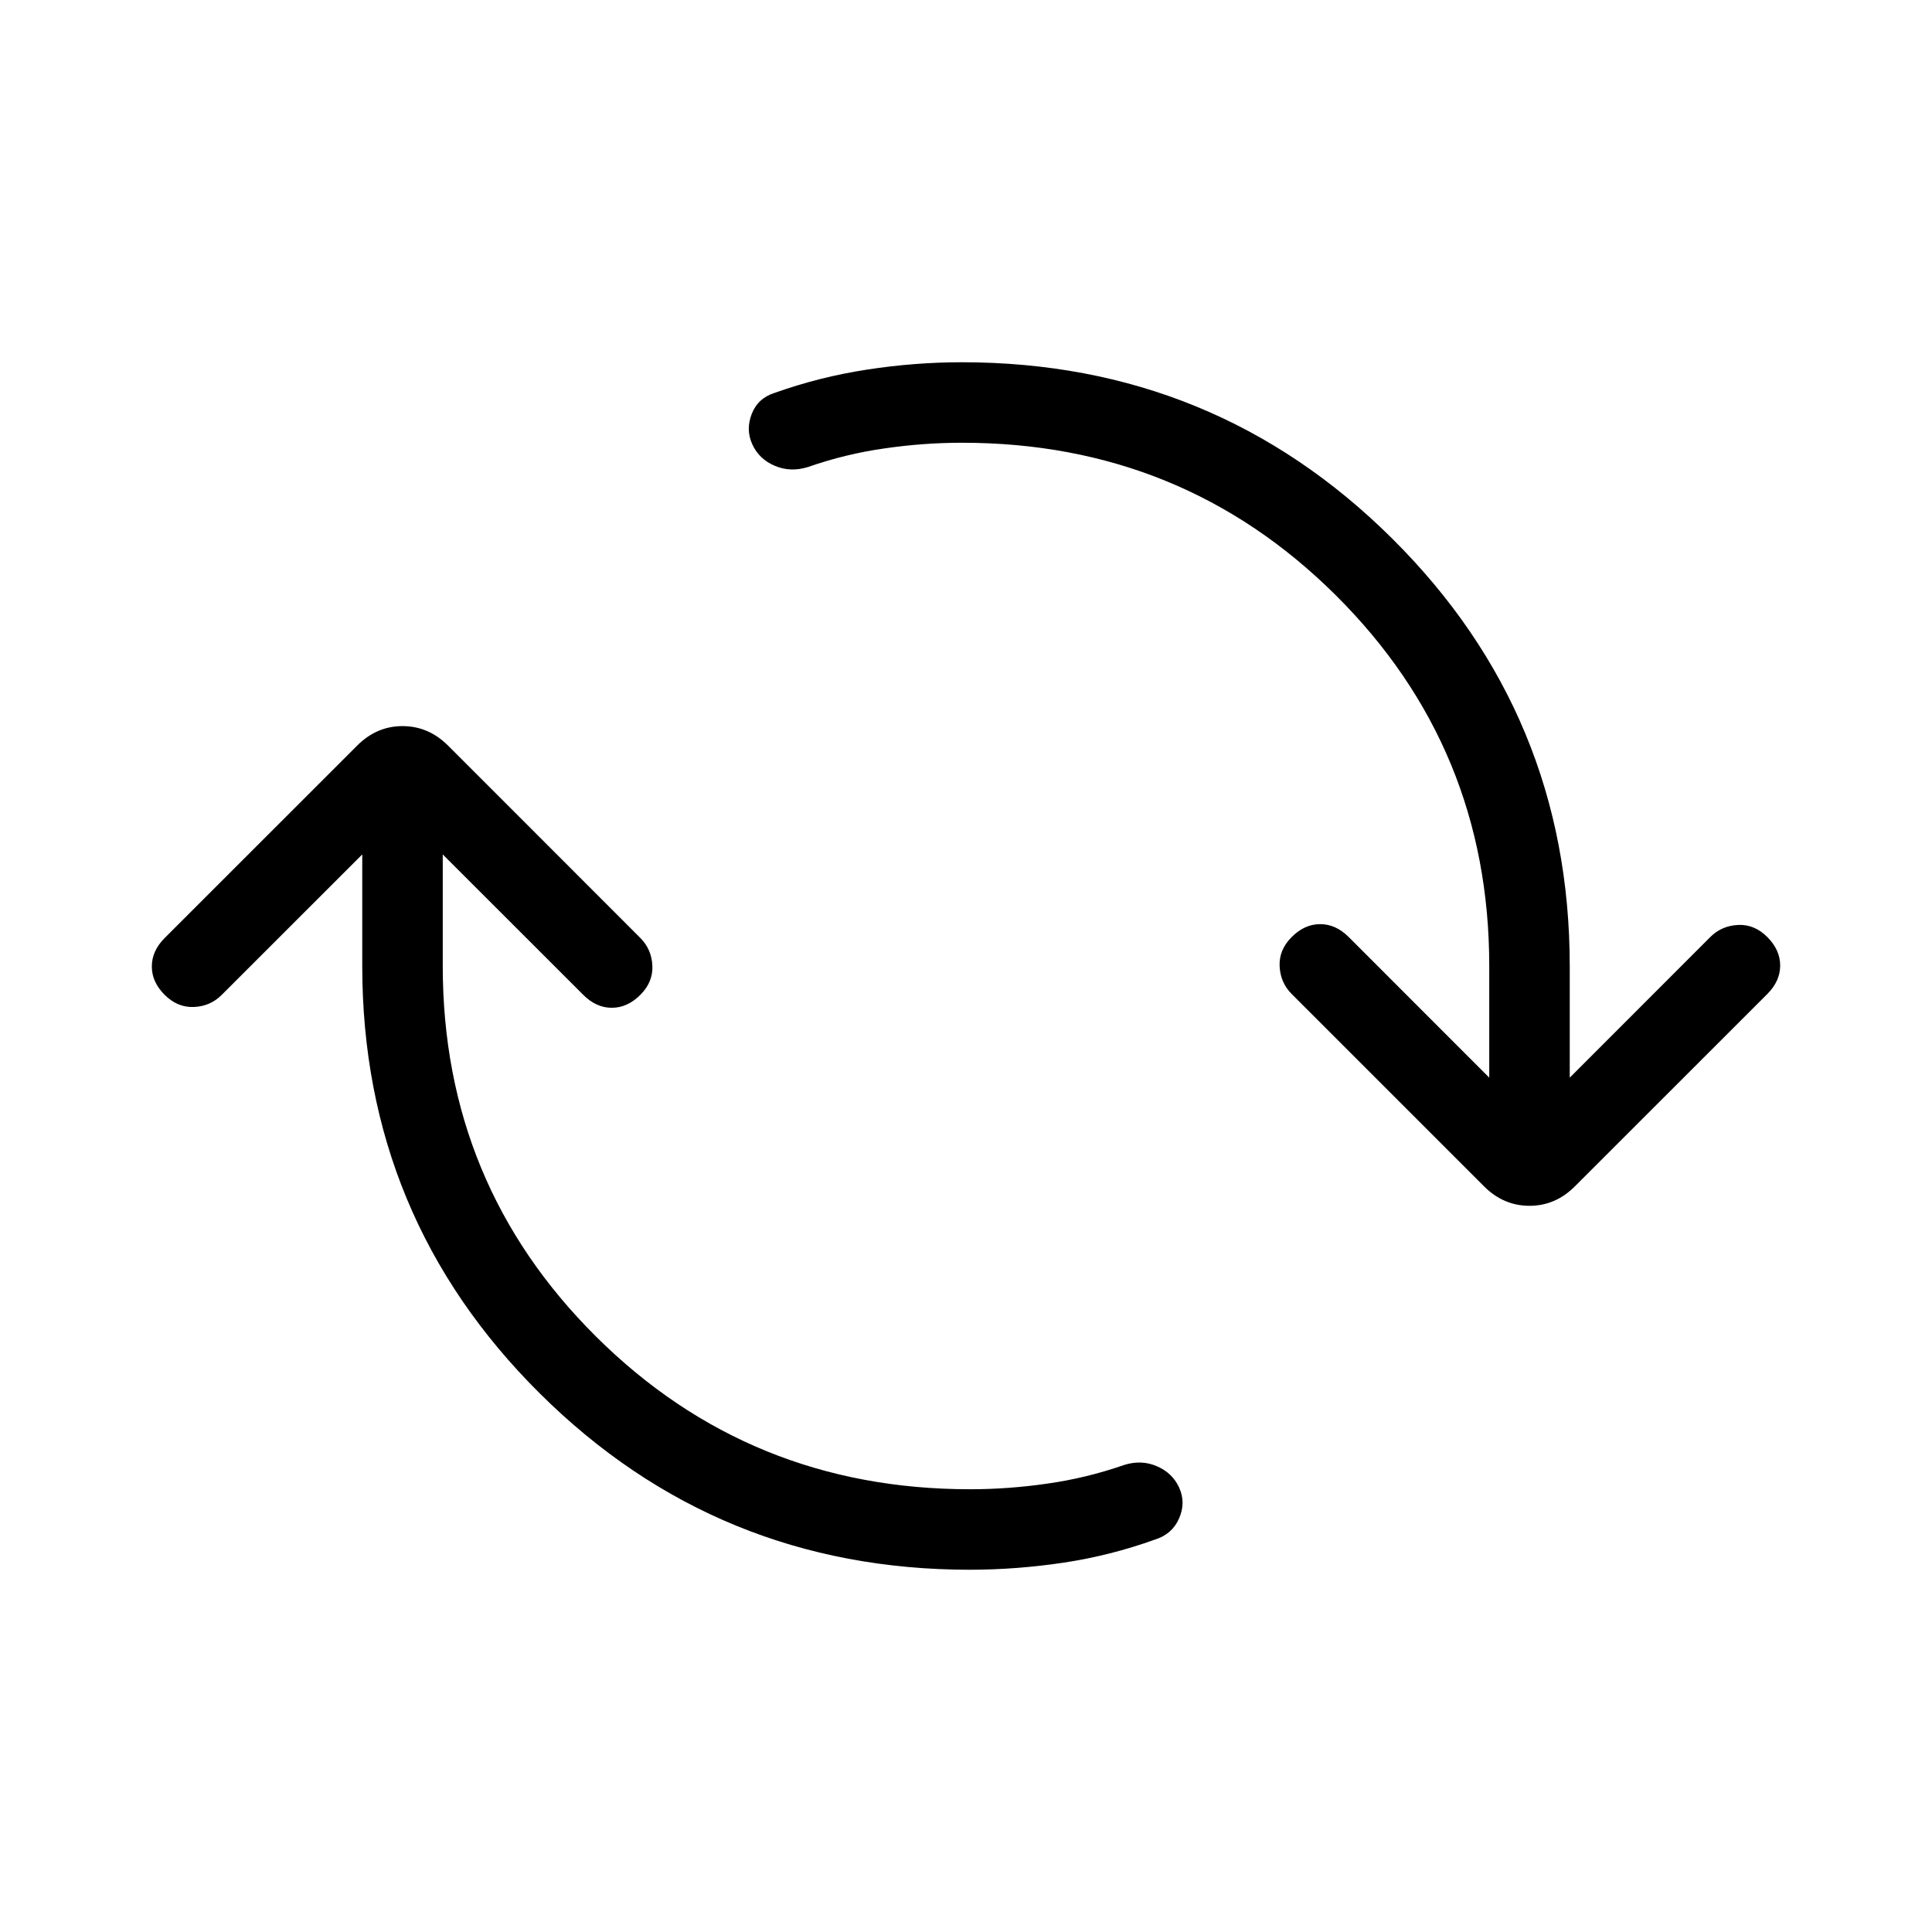 <svg xmlns="http://www.w3.org/2000/svg" width="1em" height="1em" viewBox="0 0 24 24"><path fill="currentColor" d="M12.05 19.5q-3.139 0-5.344-2.19T4.5 12v-1.386l-1.746 1.745q-.14.141-.344.15t-.364-.15t-.16-.353t.16-.354l2.389-2.388Q4.677 9.02 5 9.02t.566.242l2.388 2.389q.14.14.15.344t-.15.364t-.354.16t-.354-.16L5.5 10.614V12q0 2.712 1.907 4.606T12.05 18.5q.477 0 .96-.07q.484-.068.956-.232q.213-.067.405.016q.192.082.277.265q.085.188-.001.383q-.085.196-.299.263q-.556.2-1.136.287t-1.162.088m-.1-14q-.477 0-.96.07q-.484.068-.955.232q-.214.067-.409-.015t-.28-.266q-.084-.182-.008-.378t.283-.262q.562-.2 1.152-.29q.59-.091 1.177-.091q3.139 0 5.344 2.19T19.5 12v1.387l1.746-1.747q.14-.14.345-.15q.203-.01.363.15t.16.354t-.16.354l-2.389 2.388q-.242.243-.565.243t-.565-.242l-2.389-2.389q-.14-.14-.15-.344t.15-.364t.354-.16t.354.16l1.746 1.747V12q0-2.711-1.907-4.606T11.95 5.5"/></svg>